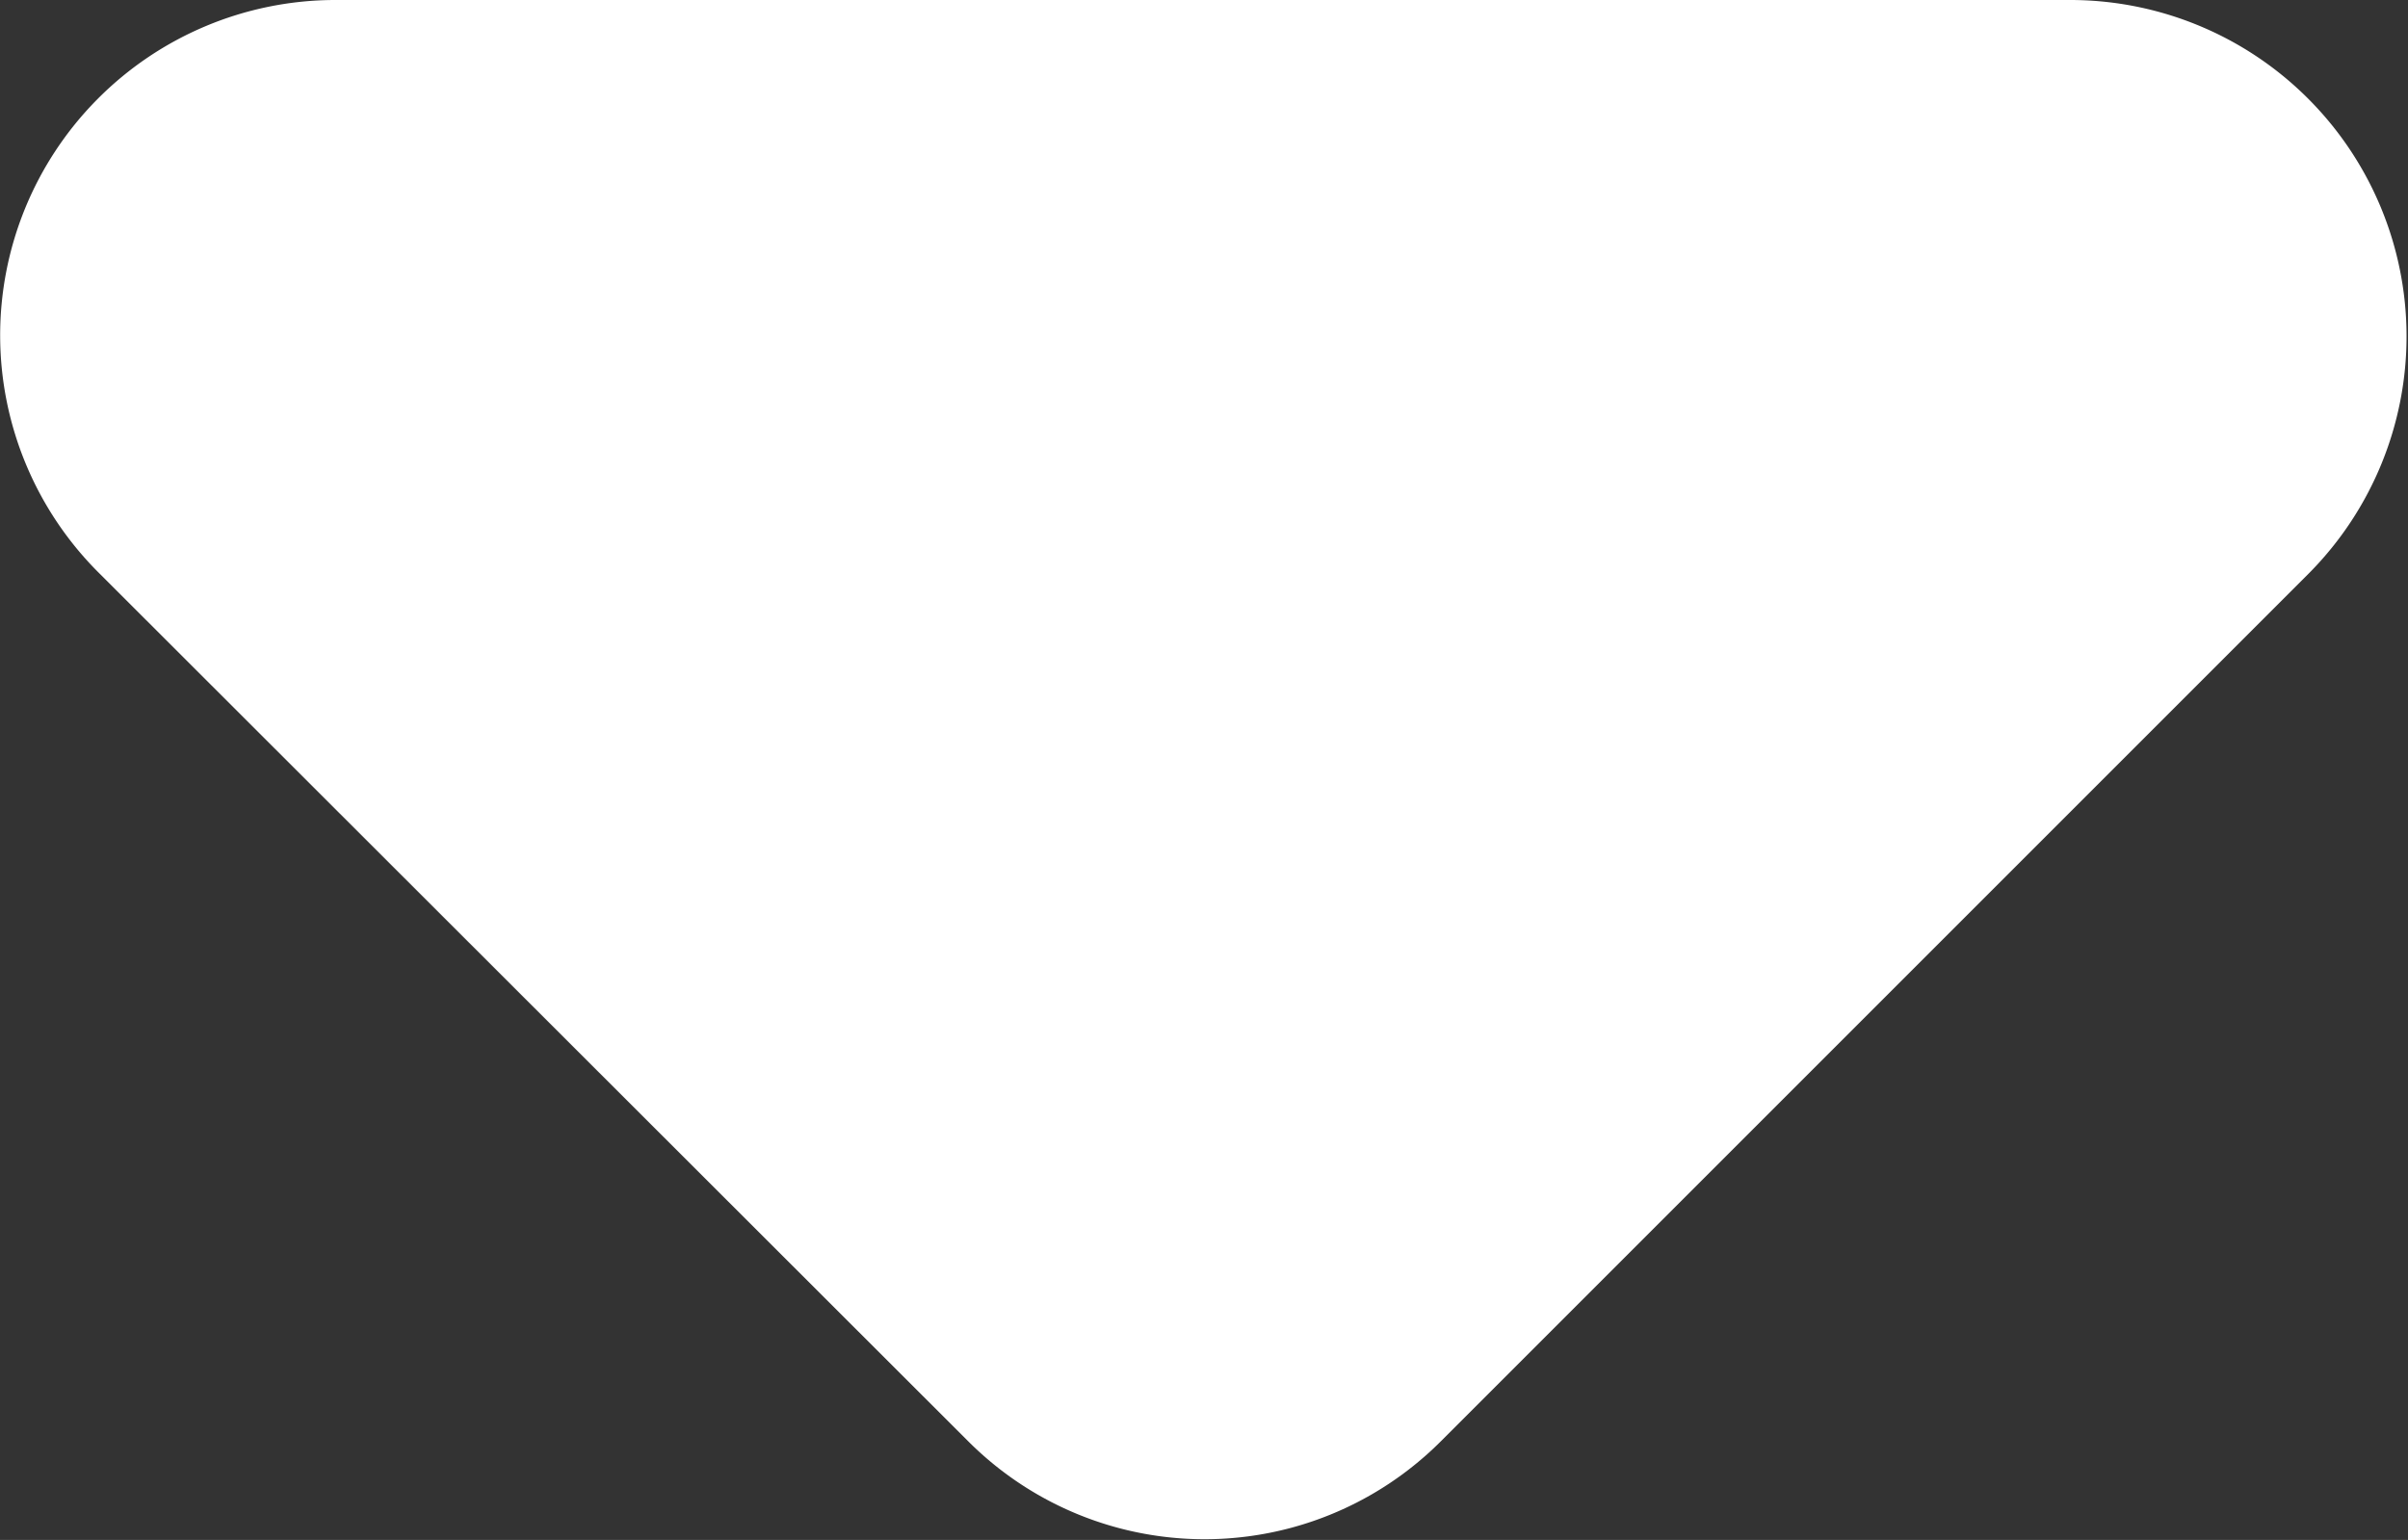  <svg xmlns="http://www.w3.org/2000/svg" width="11.195" height="7.16" viewBox="0 0 11.195 7.16" fill="#fff"><rect x="0" y="0" width="11.195" height="7.16" fill="#333333" stroke="none"/><path id="Path_7447" data-name="Path 7447" d="M8.876,12.666,12.914,16.7a1.553,1.553,0,0,0,2.2,0l4.038-4.038A1.564,1.564,0,0,0,18.043,10H9.967A1.559,1.559,0,0,0,8.876,12.666Z" transform="translate(-8.414 -10)" ></path></svg>